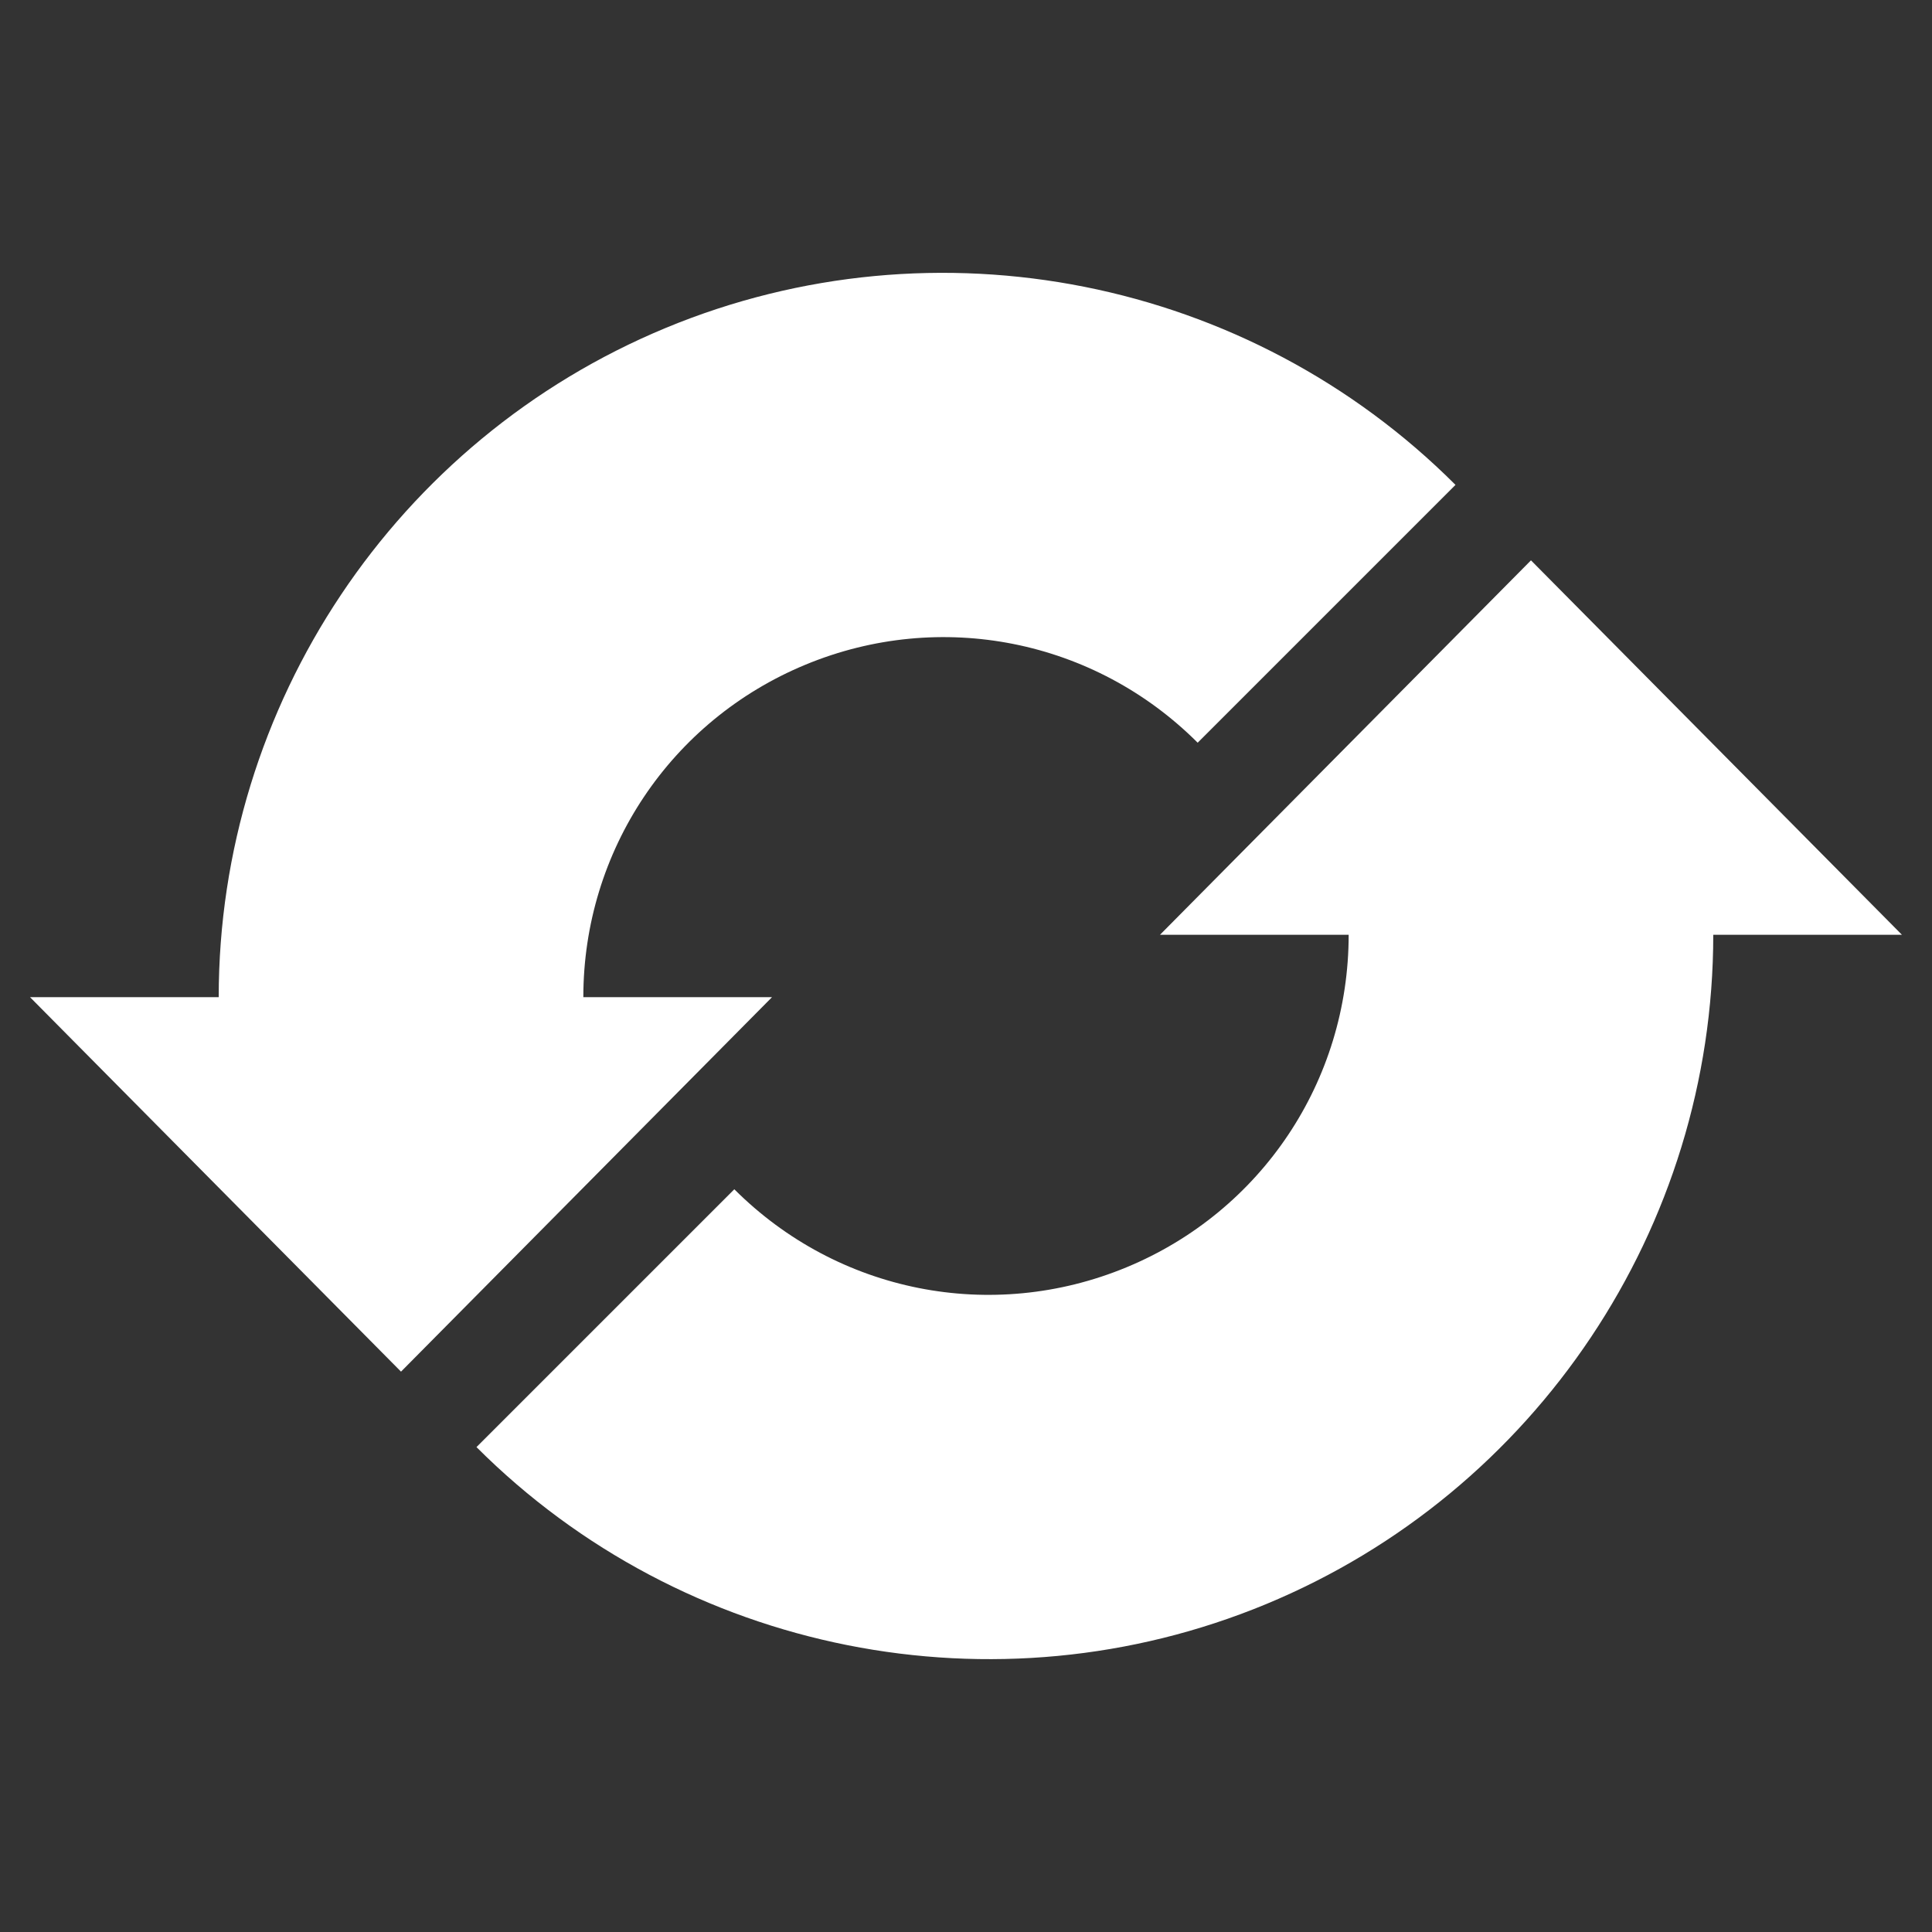 <?xml version="1.0" encoding="UTF-8" standalone="no"?>
<!-- Created with Inkscape (http://www.inkscape.org/) -->

<svg
   width="512"
   height="512"
   viewBox="0 0 135.467 135.467"
   version="1.1"
   id="svg5"
   sodipodi:docname="icon_rotate.svg"
   inkscape:version="1.3 (0e150ed6c4, 2023-07-21)"
   inkscape:export-filename="../res/drawable-xhdpi/icon_rotate.png"
   inkscape:export-xdpi="18"
   inkscape:export-ydpi="18"
   xmlns:inkscape="http://www.inkscape.org/namespaces/inkscape"
   xmlns:sodipodi="http://sodipodi.sourceforge.net/DTD/sodipodi-0.dtd"
   xmlns="http://www.w3.org/2000/svg"
   xmlns:svg="http://www.w3.org/2000/svg"
   xmlns:rdf="http://www.w3.org/1999/02/22-rdf-syntax-ns#"
   xmlns:cc="http://creativecommons.org/ns#"
   xmlns:dc="http://purl.org/dc/elements/1.1/">
  <rect x="0" y="0" width="135.467" height="135.467" fill="#333333" stroke="none"/>
  <title
     id="title1">DroidRec notification screen rotate icon</title>
  <sodipodi:namedview
     id="namedview7"
     pagecolor="#000000"
     bordercolor="#666666"
     borderopacity="1.0"
     inkscape:pageshadow="2"
     inkscape:pageopacity="0.0"
     inkscape:pagecheckerboard="0"
     inkscape:document-units="px"
     showgrid="false"
     units="px"
     width="512px"
     inkscape:zoom="1"
     inkscape:cx="175"
     inkscape:cy="219.5"
     inkscape:window-width="1920"
     inkscape:window-height="1007"
     inkscape:window-x="0"
     inkscape:window-y="0"
     inkscape:window-maximized="1"
     inkscape:current-layer="layer1"
     inkscape:lockguides="false"
     showguides="false"
     inkscape:showpageshadow="2"
     inkscape:deskcolor="#d1d1d1">
    <inkscape:grid
       type="xygrid"
       id="grid2352"
       originx="0"
       originy="0"
       spacingy="1"
       spacingx="1"
       units="px"
       visible="false" />
  </sodipodi:namedview>
  <defs
     id="defs2" />
  <g
     inkscape:label="Layer 1"
     inkscape:groupmode="layer"
     id="layer1">
    <g
       id="g11508"
       transform="translate(-0.444,-6.548)">
      <path
         style="color:#000000;fill:#ffffff;-inkscape-stroke:none;fill-opacity:1"
         d="m 95.009,72.093 c 0,10.243 -6.113,19.395 -15.576,23.314 -9.463,3.92 -20.257,1.772 -27.5,-5.471 L 33.854,108.015 c 14.503,14.503 36.413,18.861 55.361,11.012 18.949,-7.849 31.359,-26.424 31.359,-46.933 H 133.804 L 107.792,45.838 81.779,72.093 Z"
         id="path8575"
         sodipodi:nodetypes="csccsccccc" />
      <path
         style="color:#000000;fill:#ffffff;-inkscape-stroke:none;fill-opacity:1"
         d="m 41.346,76.468 c 0,-10.243 6.113,-19.395 15.576,-23.314 9.463,-3.92 20.257,-1.772 27.5,5.471 L 102.5,40.547 C 87.997,26.044 66.087,21.686 47.139,29.535 28.19,37.384 15.779,55.958 15.779,76.468 L 2.55,76.468 28.562,102.724 54.575,76.468 Z"
         id="path11504"
         sodipodi:nodetypes="csccsccccc" />
    </g>
  </g>
</svg>
